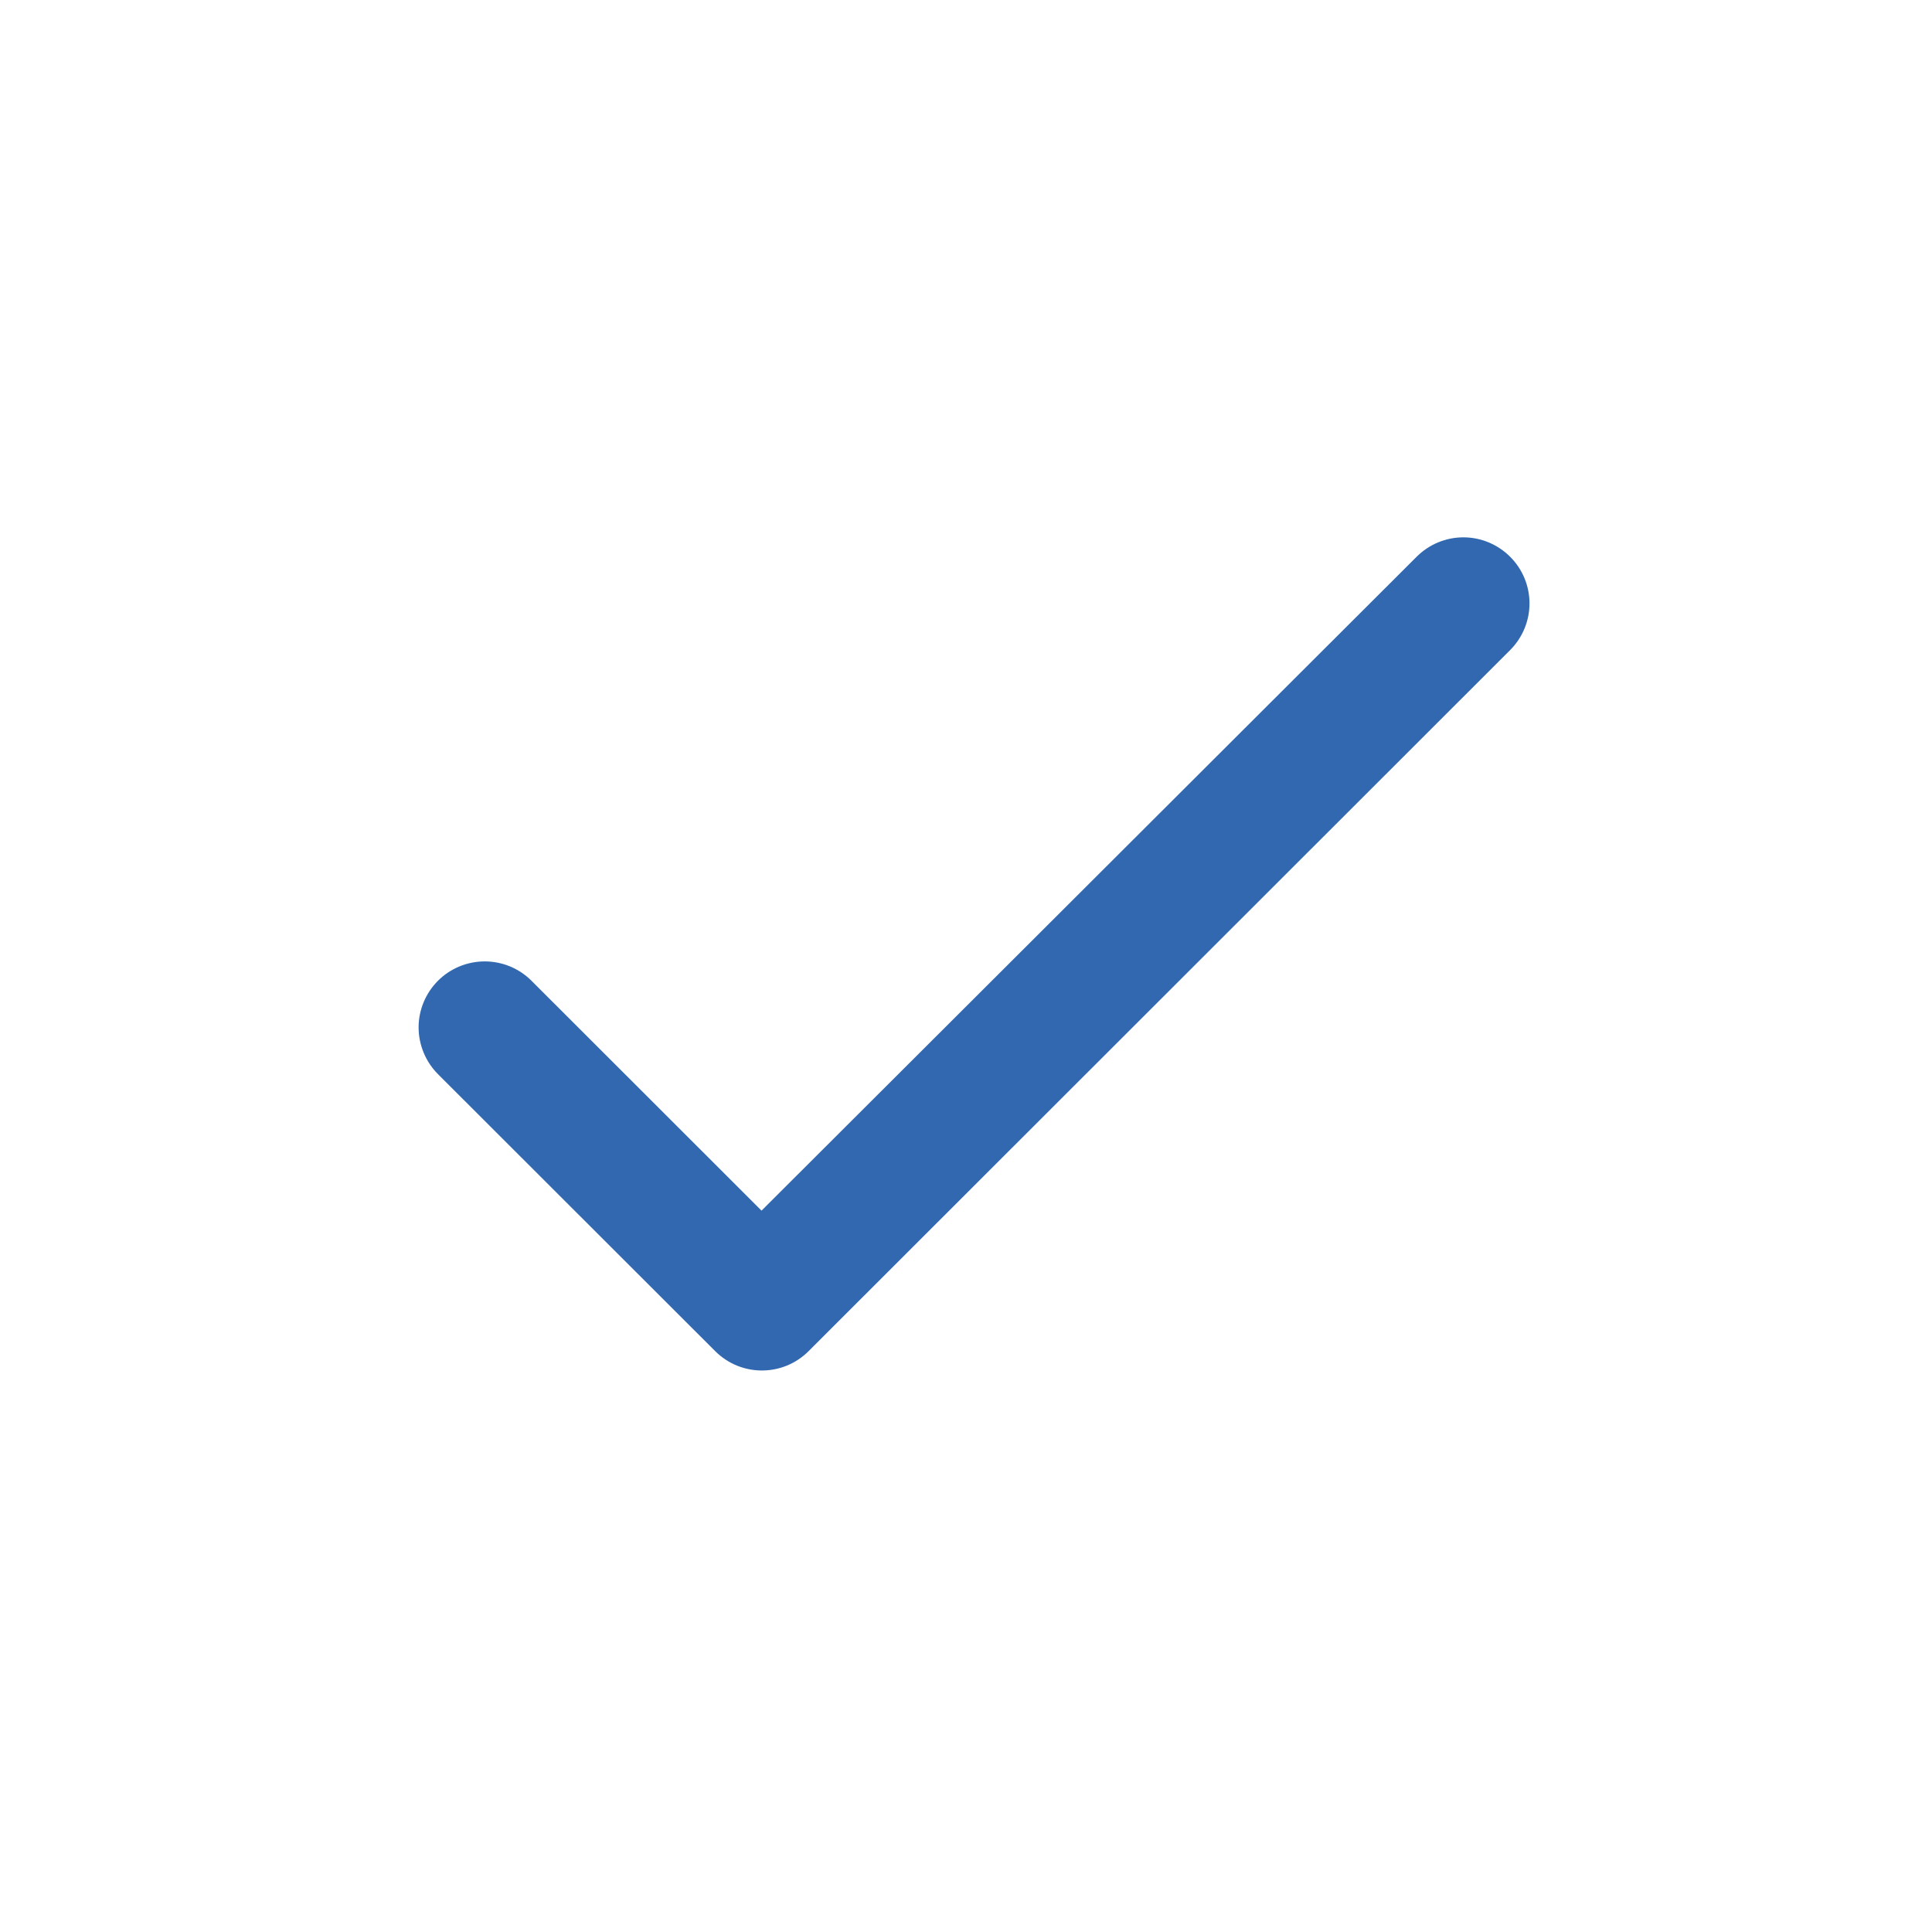 <svg width="24" height="24" viewBox="0 0 24 24" fill="none" xmlns="http://www.w3.org/2000/svg">
<g clip-path="url(#clip0_1694_12203)">
<path d="M9.46 15.039L6.602 12.183C6.448 12.029 6.239 11.943 6.022 11.943C5.804 11.943 5.595 12.029 5.441 12.183C5.287 12.337 5.2 12.546 5.2 12.763C5.2 12.871 5.222 12.978 5.263 13.077C5.304 13.177 5.365 13.267 5.441 13.344L8.884 16.784C9.205 17.105 9.724 17.105 10.045 16.784L18.759 8.076C18.913 7.922 19 7.713 19 7.496C19 7.278 18.913 7.069 18.759 6.916C18.605 6.762 18.396 6.675 18.179 6.675C17.961 6.675 17.752 6.762 17.598 6.916L9.46 15.039Z" fill="#3168AF"/>
</g>
<defs>
<clipPath id="clip0_1694_12203">
<rect width="24" height="24" rx="12" fill="white"/>
</clipPath>
</defs>
</svg>
